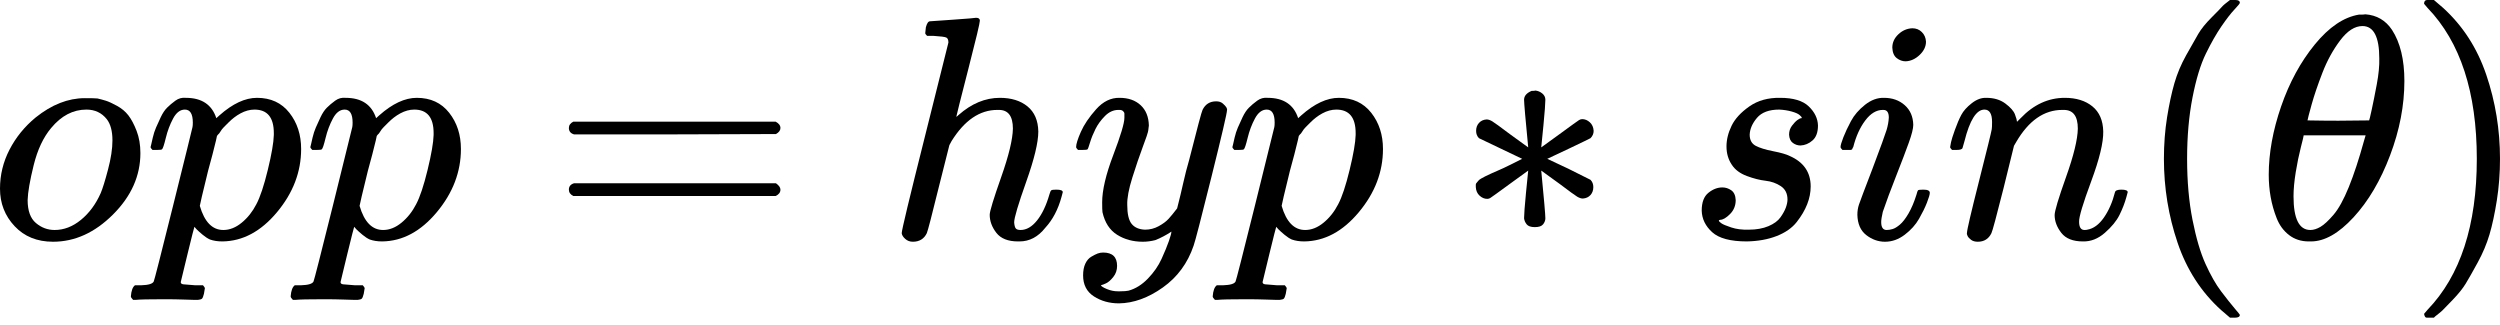 <svg width="200" height="26" viewBox="0 0 200 26" fill="none" xmlns="http://www.w3.org/2000/svg">
<path d="M4.244 19.339C2.973 19.339 1.948 18.924 1.169 18.094C0.39 17.264 0 16.264 0 15.095C0 13.994 0.254 12.952 0.762 11.97C1.271 10.987 1.965 10.131 2.846 9.403C4.134 8.369 5.447 7.853 6.785 7.853C7.327 7.853 7.666 7.861 7.802 7.878C8.022 7.929 8.242 7.988 8.463 8.056C8.683 8.124 8.979 8.259 9.352 8.463C9.725 8.666 10.03 8.92 10.267 9.225C10.504 9.53 10.724 9.945 10.928 10.47C11.131 10.995 11.232 11.588 11.232 12.249C11.232 14.062 10.504 15.697 9.047 17.154C7.59 18.611 5.989 19.339 4.244 19.339ZM2.211 16.01C2.211 16.857 2.431 17.467 2.872 17.84C3.312 18.213 3.812 18.399 4.371 18.399C5.116 18.399 5.82 18.128 6.48 17.586C7.141 17.044 7.666 16.332 8.056 15.451C8.208 15.095 8.403 14.468 8.64 13.57C8.878 12.673 8.996 11.893 8.996 11.232C8.996 10.487 8.844 9.92 8.539 9.53C8.132 9.022 7.59 8.767 6.912 8.767C5.845 8.767 4.905 9.259 4.091 10.241C3.465 10.987 2.999 11.978 2.694 13.215C2.389 14.451 2.228 15.383 2.211 16.01Z" fill="black"/>
<path d="M12.046 11.766C12.063 11.715 12.08 11.648 12.097 11.563C12.114 11.478 12.156 11.292 12.224 11.004C12.291 10.716 12.376 10.453 12.478 10.216C12.579 9.979 12.707 9.699 12.859 9.377C13.011 9.055 13.181 8.801 13.367 8.615C13.554 8.429 13.774 8.242 14.028 8.056C14.282 7.87 14.562 7.793 14.867 7.827C16.137 7.827 16.951 8.369 17.306 9.454L17.56 9.225C18.611 8.293 19.61 7.827 20.559 7.827C21.66 7.827 22.524 8.225 23.151 9.022C23.778 9.818 24.091 10.784 24.091 11.919C24.091 13.748 23.448 15.434 22.16 16.976C20.872 18.518 19.416 19.297 17.789 19.314C17.416 19.314 17.086 19.263 16.798 19.161C16.612 19.077 16.417 18.95 16.213 18.78C16.01 18.611 15.849 18.467 15.731 18.348L15.553 18.145C15.536 18.162 15.349 18.899 14.994 20.356C14.638 21.813 14.46 22.55 14.46 22.567C14.46 22.668 14.528 22.728 14.663 22.745C14.799 22.762 15.112 22.787 15.604 22.821H16.239C16.34 22.939 16.391 23.016 16.391 23.05C16.391 23.083 16.366 23.236 16.315 23.507C16.264 23.71 16.213 23.837 16.163 23.888C16.112 23.939 16.002 23.973 15.832 23.99C15.798 23.99 15.705 23.99 15.553 23.99C15.4 23.99 15.112 23.981 14.689 23.964C14.265 23.948 13.74 23.939 13.113 23.939C11.927 23.939 11.173 23.956 10.851 23.99H10.648C10.53 23.871 10.47 23.778 10.47 23.71C10.504 23.253 10.614 22.956 10.8 22.821H11.309C11.885 22.804 12.215 22.702 12.3 22.516C12.351 22.414 12.867 20.39 13.85 16.442C14.833 12.495 15.349 10.402 15.4 10.165C15.417 10.081 15.426 9.962 15.426 9.809C15.426 9.115 15.214 8.767 14.79 8.767C14.418 8.767 14.104 9.005 13.85 9.479C13.596 9.953 13.401 10.47 13.266 11.029C13.13 11.588 13.028 11.893 12.961 11.944C12.927 11.978 12.791 11.995 12.554 11.995H12.198C12.097 11.893 12.046 11.817 12.046 11.766ZM15.985 16.468C16.358 17.755 16.984 18.399 17.865 18.399C18.374 18.399 18.865 18.204 19.339 17.814C19.814 17.425 20.203 16.933 20.508 16.34C20.813 15.764 21.118 14.85 21.423 13.596C21.728 12.342 21.889 11.41 21.906 10.8V10.648C21.906 9.394 21.389 8.767 20.356 8.767C20.169 8.767 19.983 8.793 19.797 8.844C19.61 8.895 19.424 8.971 19.238 9.072C19.051 9.174 18.882 9.284 18.729 9.403C18.577 9.521 18.433 9.648 18.297 9.784C18.162 9.92 18.035 10.047 17.916 10.165C17.798 10.284 17.704 10.402 17.637 10.521C17.569 10.64 17.501 10.724 17.433 10.775L17.357 10.877C17.357 10.894 17.332 11.012 17.281 11.232C17.23 11.453 17.137 11.825 17.001 12.351C16.866 12.876 16.747 13.316 16.645 13.672C16.205 15.468 15.985 16.4 15.985 16.468Z" fill="black"/>
<path d="M24.828 11.766C24.845 11.715 24.862 11.648 24.879 11.563C24.896 11.478 24.939 11.292 25.006 11.004C25.074 10.716 25.159 10.453 25.261 10.216C25.362 9.979 25.489 9.699 25.642 9.377C25.794 9.055 25.964 8.801 26.15 8.615C26.336 8.429 26.557 8.242 26.811 8.056C27.065 7.87 27.344 7.793 27.649 7.827C28.92 7.827 29.733 8.369 30.089 9.454L30.343 9.225C31.393 8.293 32.393 7.827 33.342 7.827C34.443 7.827 35.307 8.225 35.934 9.022C36.561 9.818 36.874 10.784 36.874 11.919C36.874 13.748 36.23 15.434 34.943 16.976C33.655 18.518 32.198 19.297 30.572 19.314C30.199 19.314 29.869 19.263 29.581 19.161C29.394 19.077 29.2 18.95 28.996 18.78C28.793 18.611 28.632 18.467 28.513 18.348L28.335 18.145C28.319 18.162 28.132 18.899 27.776 20.356C27.421 21.813 27.243 22.55 27.243 22.567C27.243 22.668 27.311 22.728 27.446 22.745C27.581 22.762 27.895 22.787 28.386 22.821H29.022C29.123 22.939 29.174 23.016 29.174 23.05C29.174 23.083 29.149 23.236 29.098 23.507C29.047 23.71 28.996 23.837 28.945 23.888C28.895 23.939 28.784 23.973 28.615 23.99C28.581 23.99 28.488 23.99 28.335 23.99C28.183 23.99 27.895 23.981 27.471 23.964C27.048 23.948 26.523 23.939 25.896 23.939C24.71 23.939 23.956 23.956 23.634 23.99H23.431C23.312 23.871 23.253 23.778 23.253 23.71C23.287 23.253 23.397 22.956 23.583 22.821H24.091C24.668 22.804 24.998 22.702 25.083 22.516C25.133 22.414 25.65 20.39 26.633 16.442C27.615 12.495 28.132 10.402 28.183 10.165C28.2 10.081 28.208 9.962 28.208 9.809C28.208 9.115 27.997 8.767 27.573 8.767C27.2 8.767 26.887 9.005 26.633 9.479C26.379 9.953 26.184 10.47 26.048 11.029C25.913 11.588 25.811 11.893 25.743 11.944C25.709 11.978 25.574 11.995 25.337 11.995H24.981C24.879 11.893 24.828 11.817 24.828 11.766ZM28.767 16.468C29.14 17.755 29.767 18.399 30.648 18.399C31.156 18.399 31.648 18.204 32.122 17.814C32.596 17.425 32.986 16.933 33.291 16.34C33.596 15.764 33.901 14.85 34.206 13.596C34.511 12.342 34.672 11.41 34.689 10.8V10.648C34.689 9.394 34.172 8.767 33.139 8.767C32.952 8.767 32.766 8.793 32.579 8.844C32.393 8.895 32.207 8.971 32.02 9.072C31.834 9.174 31.665 9.284 31.512 9.403C31.36 9.521 31.216 9.648 31.08 9.784C30.945 9.92 30.817 10.047 30.699 10.165C30.58 10.284 30.487 10.402 30.419 10.521C30.352 10.64 30.284 10.724 30.216 10.775L30.14 10.877C30.14 10.894 30.114 11.012 30.064 11.232C30.013 11.453 29.919 11.825 29.784 12.351C29.648 12.876 29.53 13.316 29.428 13.672C28.988 15.468 28.767 16.4 28.767 16.468Z" fill="black"/>
<path d="M45.51 10.241C45.51 10.021 45.628 9.852 45.865 9.733H62.053C62.307 9.869 62.435 10.038 62.435 10.241C62.435 10.428 62.316 10.589 62.079 10.724L53.998 10.75H45.916C45.645 10.665 45.51 10.496 45.51 10.241ZM45.51 15.171C45.51 14.917 45.645 14.748 45.916 14.663H62.079C62.316 14.833 62.435 15.002 62.435 15.171C62.435 15.392 62.307 15.561 62.053 15.68H45.865C45.628 15.561 45.51 15.392 45.51 15.171Z" fill="black"/>
<path d="M74.399 1.703C74.416 1.703 75.026 1.66 76.229 1.576C77.432 1.491 78.05 1.44 78.084 1.423C78.287 1.423 78.389 1.499 78.389 1.652C78.389 1.838 78.084 3.117 77.474 5.489C76.83 7.997 76.508 9.276 76.508 9.327C76.508 9.36 76.567 9.318 76.686 9.2C77.72 8.285 78.821 7.827 79.99 7.827C80.905 7.827 81.642 8.056 82.201 8.513C82.76 8.971 83.048 9.64 83.065 10.521C83.065 11.385 82.743 12.723 82.099 14.536C81.455 16.349 81.133 17.433 81.133 17.789C81.15 18.026 81.193 18.187 81.26 18.272C81.328 18.357 81.455 18.399 81.642 18.399C82.116 18.399 82.556 18.145 82.963 17.637C83.37 17.128 83.7 16.434 83.954 15.553C84.005 15.366 84.056 15.256 84.107 15.222C84.157 15.188 84.293 15.171 84.513 15.171C84.852 15.171 85.022 15.239 85.022 15.375C85.022 15.392 84.988 15.519 84.92 15.756C84.649 16.756 84.217 17.577 83.624 18.221C83.048 18.95 82.362 19.314 81.565 19.314H81.438C80.642 19.314 80.066 19.085 79.71 18.628C79.355 18.17 79.177 17.687 79.177 17.179C79.177 16.908 79.482 15.909 80.091 14.18C80.701 12.452 81.015 11.156 81.032 10.292C81.032 9.293 80.659 8.793 79.914 8.793H79.787C78.38 8.793 77.16 9.623 76.127 11.283L75.949 11.614L75.085 15.044C74.543 17.247 74.23 18.45 74.145 18.653C73.925 19.11 73.552 19.339 73.027 19.339C72.79 19.339 72.586 19.263 72.417 19.11C72.247 18.958 72.154 18.806 72.137 18.653C72.137 18.416 72.756 15.841 73.992 10.928L75.873 3.405C75.873 3.185 75.814 3.05 75.695 2.999C75.576 2.948 75.246 2.906 74.704 2.872H74.17C74.069 2.77 74.018 2.702 74.018 2.668C74.018 2.634 74.035 2.474 74.069 2.186C74.153 1.864 74.263 1.703 74.399 1.703Z" fill="black"/>
<path d="M86.089 11.766C86.089 11.529 86.216 11.122 86.47 10.546C86.724 9.97 87.131 9.369 87.69 8.742C88.249 8.115 88.876 7.81 89.57 7.827C90.265 7.827 90.824 8.022 91.248 8.412C91.671 8.801 91.892 9.344 91.909 10.038C91.875 10.36 91.849 10.538 91.832 10.572C91.832 10.623 91.697 11.012 91.426 11.741C91.155 12.469 90.875 13.291 90.587 14.206C90.299 15.121 90.163 15.849 90.18 16.391C90.18 17.12 90.299 17.628 90.536 17.916C90.773 18.204 91.129 18.357 91.603 18.374C91.993 18.374 92.358 18.28 92.696 18.094C93.035 17.908 93.298 17.713 93.484 17.509C93.671 17.306 93.899 17.027 94.17 16.671C94.17 16.654 94.213 16.485 94.297 16.163C94.382 15.841 94.501 15.341 94.653 14.663C94.806 13.986 94.966 13.359 95.136 12.783C95.78 10.241 96.135 8.911 96.203 8.793C96.424 8.335 96.788 8.107 97.296 8.107C97.516 8.107 97.694 8.166 97.83 8.285C97.965 8.403 98.058 8.505 98.109 8.59C98.16 8.674 98.177 8.751 98.16 8.818C98.16 9.039 97.745 10.818 96.915 14.155C96.085 17.493 95.61 19.322 95.492 19.644C95.017 21.05 94.196 22.169 93.027 22.999C91.858 23.829 90.689 24.252 89.52 24.269C88.757 24.269 88.088 24.083 87.512 23.71C86.936 23.338 86.648 22.779 86.648 22.033C86.648 21.66 86.707 21.347 86.826 21.093C86.945 20.839 87.105 20.652 87.309 20.534C87.512 20.415 87.681 20.33 87.817 20.279C87.953 20.229 88.097 20.203 88.249 20.203C88.995 20.203 89.367 20.559 89.367 21.271C89.367 21.61 89.266 21.906 89.062 22.16C88.859 22.414 88.664 22.584 88.478 22.668C88.291 22.753 88.181 22.795 88.147 22.795L88.071 22.821C88.105 22.906 88.266 23.007 88.554 23.126C88.842 23.244 89.13 23.304 89.418 23.304H89.621C89.909 23.304 90.13 23.287 90.282 23.253C90.841 23.1 91.358 22.779 91.832 22.287C92.307 21.796 92.671 21.271 92.925 20.712C93.179 20.152 93.374 19.678 93.51 19.288C93.645 18.899 93.713 18.645 93.713 18.526L93.56 18.628C93.459 18.695 93.298 18.789 93.078 18.907C92.857 19.026 92.637 19.128 92.417 19.212C92.078 19.297 91.748 19.339 91.426 19.339C90.646 19.339 89.96 19.153 89.367 18.78C88.774 18.407 88.385 17.806 88.198 16.976C88.181 16.857 88.173 16.595 88.173 16.188C88.173 15.222 88.469 13.96 89.062 12.402C89.655 10.843 89.952 9.852 89.952 9.428C89.952 9.411 89.952 9.394 89.952 9.377C89.952 9.225 89.952 9.123 89.952 9.072C89.952 9.022 89.918 8.962 89.85 8.895C89.782 8.827 89.689 8.793 89.57 8.793H89.469C89.079 8.793 88.723 8.954 88.401 9.276C88.08 9.598 87.826 9.945 87.639 10.318C87.453 10.69 87.309 11.046 87.207 11.385C87.105 11.724 87.038 11.91 87.004 11.944C86.97 11.978 86.834 11.995 86.597 11.995H86.241C86.14 11.893 86.089 11.817 86.089 11.766Z" fill="black"/>
<path d="M98.592 11.766C98.609 11.715 98.626 11.648 98.643 11.563C98.66 11.478 98.702 11.292 98.77 11.004C98.838 10.716 98.922 10.453 99.024 10.216C99.126 9.979 99.253 9.699 99.405 9.377C99.558 9.055 99.727 8.801 99.914 8.615C100.1 8.429 100.32 8.242 100.574 8.056C100.828 7.87 101.108 7.793 101.413 7.827C102.684 7.827 103.497 8.369 103.853 9.454L104.107 9.225C105.157 8.293 106.157 7.827 107.105 7.827C108.207 7.827 109.071 8.225 109.698 9.022C110.324 9.818 110.638 10.784 110.638 11.919C110.638 13.748 109.994 15.434 108.706 16.976C107.419 18.518 105.962 19.297 104.335 19.314C103.963 19.314 103.632 19.263 103.344 19.161C103.158 19.077 102.963 18.95 102.76 18.78C102.557 18.611 102.396 18.467 102.277 18.348L102.099 18.145C102.082 18.162 101.896 18.899 101.54 20.356C101.184 21.813 101.006 22.55 101.006 22.567C101.006 22.668 101.074 22.728 101.21 22.745C101.345 22.762 101.659 22.787 102.15 22.821H102.785C102.887 22.939 102.938 23.016 102.938 23.05C102.938 23.083 102.912 23.236 102.861 23.507C102.811 23.71 102.76 23.837 102.709 23.888C102.658 23.939 102.548 23.973 102.379 23.99C102.345 23.99 102.252 23.99 102.099 23.99C101.947 23.99 101.659 23.981 101.235 23.964C100.811 23.948 100.286 23.939 99.659 23.939C98.474 23.939 97.72 23.956 97.398 23.99H97.194C97.076 23.871 97.016 23.778 97.016 23.71C97.05 23.253 97.16 22.956 97.347 22.821H97.855C98.431 22.804 98.761 22.702 98.846 22.516C98.897 22.414 99.414 20.39 100.396 16.442C101.379 12.495 101.896 10.402 101.947 10.165C101.964 10.081 101.972 9.962 101.972 9.809C101.972 9.115 101.76 8.767 101.337 8.767C100.964 8.767 100.651 9.005 100.396 9.479C100.142 9.953 99.947 10.47 99.812 11.029C99.676 11.588 99.575 11.893 99.507 11.944C99.473 11.978 99.338 11.995 99.1 11.995H98.745C98.643 11.893 98.592 11.817 98.592 11.766ZM102.531 16.468C102.904 17.755 103.531 18.399 104.412 18.399C104.92 18.399 105.411 18.204 105.886 17.814C106.36 17.425 106.75 16.933 107.055 16.34C107.36 15.764 107.665 14.85 107.969 13.596C108.274 12.342 108.435 11.41 108.452 10.8V10.648C108.452 9.394 107.936 8.767 106.902 8.767C106.716 8.767 106.529 8.793 106.343 8.844C106.157 8.895 105.97 8.971 105.784 9.072C105.598 9.174 105.428 9.284 105.276 9.403C105.123 9.521 104.979 9.648 104.844 9.784C104.708 9.92 104.581 10.047 104.462 10.165C104.344 10.284 104.251 10.402 104.183 10.521C104.115 10.64 104.047 10.724 103.98 10.775L103.903 10.877C103.903 10.894 103.878 11.012 103.827 11.232C103.776 11.453 103.683 11.825 103.548 12.351C103.412 12.876 103.293 13.316 103.192 13.672C102.751 15.468 102.531 16.4 102.531 16.468Z" fill="black"/>
<path d="M122.257 11.792C122.036 9.521 121.926 8.251 121.926 7.98C121.926 7.675 122.13 7.438 122.536 7.268C122.553 7.268 122.596 7.268 122.663 7.268C122.731 7.268 122.782 7.26 122.816 7.243C123.019 7.26 123.205 7.336 123.375 7.471C123.544 7.607 123.629 7.776 123.629 7.98C123.629 8.268 123.578 8.945 123.476 10.013C123.375 11.08 123.316 11.673 123.299 11.792L124.773 10.724C125.721 10.03 126.238 9.657 126.323 9.606C126.407 9.555 126.492 9.53 126.577 9.53C126.797 9.53 127 9.615 127.187 9.784C127.373 9.953 127.475 10.182 127.492 10.47C127.492 10.69 127.407 10.885 127.238 11.055C127.153 11.105 126.577 11.385 125.51 11.893C124.442 12.402 123.866 12.673 123.781 12.707L125.459 13.494L127.238 14.384C127.39 14.536 127.466 14.731 127.466 14.968C127.466 15.222 127.39 15.434 127.238 15.604C127.085 15.773 126.882 15.866 126.628 15.883C126.492 15.883 126.34 15.832 126.17 15.731C126.001 15.629 125.535 15.29 124.773 14.714L123.299 13.647C123.519 15.917 123.629 17.188 123.629 17.459C123.629 17.628 123.57 17.789 123.451 17.942C123.332 18.094 123.112 18.17 122.79 18.17C122.468 18.17 122.248 18.094 122.13 17.942C122.011 17.789 121.943 17.628 121.926 17.459C121.926 17.171 121.977 16.493 122.079 15.426C122.18 14.358 122.24 13.765 122.257 13.647L120.783 14.714C119.834 15.409 119.317 15.781 119.233 15.832C119.165 15.883 119.08 15.909 118.978 15.909C118.758 15.909 118.555 15.824 118.368 15.654C118.182 15.485 118.08 15.256 118.064 14.968C118.064 14.883 118.064 14.816 118.064 14.765C118.064 14.714 118.089 14.663 118.14 14.613C118.191 14.562 118.233 14.511 118.267 14.46C118.301 14.409 118.377 14.35 118.496 14.282C118.614 14.214 118.724 14.155 118.826 14.104C118.928 14.053 119.089 13.977 119.309 13.876C119.529 13.774 119.741 13.681 119.944 13.596C120.147 13.511 120.418 13.384 120.757 13.215C121.096 13.045 121.435 12.876 121.774 12.707L118.318 11.055C118.165 10.902 118.089 10.707 118.089 10.47C118.089 10.216 118.165 10.004 118.318 9.835C118.47 9.665 118.673 9.572 118.928 9.555C119.063 9.555 119.216 9.606 119.385 9.708C119.554 9.809 120.02 10.148 120.783 10.724L122.257 11.792Z" fill="black"/>
<path d="M138.119 11.715C138.119 11.173 138.255 10.623 138.526 10.063C138.797 9.504 139.271 8.988 139.949 8.513C140.627 8.039 141.449 7.81 142.414 7.827C143.465 7.827 144.227 8.056 144.701 8.513C145.176 8.971 145.421 9.479 145.438 10.038C145.438 10.58 145.294 10.978 145.006 11.232C144.718 11.487 144.396 11.622 144.041 11.639C143.82 11.639 143.617 11.571 143.431 11.436C143.244 11.3 143.143 11.08 143.126 10.775C143.126 10.504 143.202 10.267 143.354 10.063C143.507 9.86 143.651 9.708 143.787 9.606C143.922 9.504 144.032 9.454 144.117 9.454C144.134 9.454 144.142 9.445 144.142 9.428C144.142 9.377 144.083 9.301 143.964 9.2C143.846 9.098 143.634 9.005 143.329 8.92C143.024 8.835 142.694 8.784 142.338 8.767C141.525 8.767 140.932 8.988 140.559 9.428C140.186 9.869 139.992 10.318 139.975 10.775C139.975 11.199 140.136 11.495 140.457 11.665C140.779 11.834 141.245 11.978 141.855 12.097C142.465 12.215 142.906 12.342 143.177 12.478C144.295 12.969 144.854 13.782 144.854 14.917C144.854 15.392 144.761 15.866 144.574 16.34C144.388 16.815 144.108 17.289 143.736 17.764C143.363 18.238 142.829 18.611 142.135 18.882C141.44 19.153 140.644 19.297 139.746 19.314C138.441 19.314 137.518 19.068 136.976 18.577C136.434 18.086 136.154 17.509 136.137 16.849C136.137 16.188 136.315 15.714 136.671 15.426C137.027 15.138 137.399 14.994 137.789 14.994C138.043 14.994 138.28 15.07 138.501 15.222C138.721 15.375 138.839 15.637 138.856 16.01C138.856 16.451 138.704 16.823 138.399 17.128C138.094 17.433 137.831 17.586 137.611 17.586C137.577 17.603 137.552 17.611 137.535 17.611C137.518 17.611 137.51 17.628 137.51 17.662C137.526 17.713 137.594 17.781 137.713 17.865C137.831 17.95 138.094 18.06 138.501 18.196C138.907 18.331 139.373 18.39 139.898 18.374C140.508 18.374 141.033 18.28 141.474 18.094C141.914 17.908 142.236 17.671 142.44 17.383C142.643 17.095 142.787 16.832 142.872 16.595C142.956 16.358 142.999 16.146 142.999 15.959C142.999 15.485 142.821 15.129 142.465 14.892C142.109 14.655 141.703 14.511 141.245 14.46C140.788 14.409 140.288 14.282 139.746 14.079C139.204 13.876 138.806 13.579 138.551 13.189C138.263 12.766 138.119 12.274 138.119 11.715Z" fill="black"/>
<path d="M151.385 3.812C151.385 3.405 151.546 3.05 151.868 2.745C152.19 2.44 152.562 2.279 152.986 2.262C153.291 2.262 153.545 2.363 153.748 2.567C153.952 2.77 154.062 3.024 154.079 3.329C154.079 3.719 153.909 4.075 153.571 4.396C153.232 4.718 152.859 4.888 152.452 4.905C152.198 4.905 151.961 4.82 151.741 4.651C151.521 4.481 151.402 4.202 151.385 3.812ZM147.243 11.766C147.243 11.631 147.319 11.368 147.471 10.978C147.624 10.589 147.827 10.157 148.081 9.682C148.335 9.208 148.708 8.776 149.199 8.386C149.691 7.997 150.199 7.81 150.724 7.827C151.385 7.827 151.936 8.022 152.376 8.412C152.817 8.801 153.045 9.327 153.062 9.987C153.062 10.275 152.944 10.75 152.706 11.41C152.469 12.071 152.13 12.961 151.69 14.079C151.249 15.197 150.894 16.154 150.623 16.95C150.538 17.323 150.496 17.594 150.496 17.764C150.496 18.187 150.64 18.399 150.928 18.399C151.08 18.399 151.241 18.374 151.41 18.323C151.58 18.272 151.775 18.153 151.995 17.967C152.215 17.781 152.444 17.484 152.681 17.078C152.918 16.671 153.13 16.171 153.316 15.578C153.367 15.375 153.41 15.256 153.443 15.222C153.477 15.188 153.621 15.171 153.875 15.171C154.214 15.171 154.384 15.256 154.384 15.426C154.384 15.561 154.307 15.824 154.155 16.213C154.003 16.603 153.791 17.035 153.52 17.509C153.249 17.984 152.867 18.407 152.376 18.78C151.885 19.153 151.36 19.339 150.8 19.339C150.258 19.339 149.759 19.161 149.301 18.806C148.844 18.45 148.607 17.908 148.59 17.179C148.59 16.891 148.632 16.62 148.717 16.366C148.801 16.112 149.166 15.146 149.809 13.469C150.453 11.758 150.826 10.733 150.928 10.394C151.029 10.055 151.089 9.725 151.105 9.403C151.105 8.996 150.961 8.793 150.673 8.793H150.623C150.114 8.793 149.648 9.072 149.225 9.632C148.801 10.191 148.479 10.902 148.259 11.766C148.242 11.783 148.225 11.809 148.208 11.842C148.191 11.876 148.183 11.902 148.183 11.919C148.183 11.936 148.166 11.953 148.132 11.97C148.098 11.986 148.073 11.995 148.056 11.995C148.039 11.995 148.005 11.995 147.954 11.995C147.903 11.995 147.836 11.995 147.751 11.995H147.395C147.294 11.893 147.243 11.817 147.243 11.766Z" fill="black"/>
<path d="M156.01 11.766C156.027 11.665 156.052 11.529 156.086 11.36C156.12 11.19 156.222 10.868 156.391 10.394C156.561 9.92 156.73 9.521 156.9 9.199C157.069 8.878 157.349 8.564 157.738 8.259C158.128 7.954 158.518 7.81 158.907 7.827C159.517 7.827 160.025 7.98 160.432 8.285C160.839 8.59 161.093 8.878 161.194 9.149C161.296 9.42 161.347 9.598 161.347 9.682C161.347 9.716 161.355 9.733 161.372 9.733L161.652 9.454C162.685 8.369 163.863 7.827 165.184 7.827C166.099 7.827 166.836 8.056 167.395 8.513C167.954 8.971 168.242 9.64 168.259 10.521C168.276 11.402 167.954 12.732 167.293 14.511C166.633 16.29 166.311 17.366 166.328 17.738C166.328 18.179 166.472 18.399 166.76 18.399C166.861 18.399 166.938 18.39 166.989 18.374C167.48 18.289 167.92 17.967 168.31 17.408C168.7 16.849 168.996 16.171 169.199 15.375C169.233 15.239 169.403 15.171 169.708 15.171C170.047 15.171 170.216 15.239 170.216 15.375C170.216 15.392 170.182 15.519 170.114 15.756C169.979 16.247 169.792 16.73 169.555 17.205C169.318 17.679 168.928 18.153 168.386 18.628C167.844 19.102 167.26 19.331 166.633 19.314C165.836 19.314 165.26 19.085 164.905 18.628C164.549 18.17 164.371 17.696 164.371 17.205C164.371 16.883 164.676 15.866 165.286 14.155C165.896 12.444 166.209 11.156 166.226 10.292C166.226 9.293 165.853 8.793 165.108 8.793H164.981C163.524 8.793 162.296 9.648 161.296 11.36L161.118 11.665L160.28 15.07C159.72 17.289 159.399 18.484 159.314 18.653C159.094 19.11 158.729 19.339 158.221 19.339C158.001 19.339 157.823 19.288 157.687 19.187C157.552 19.085 157.459 18.983 157.408 18.882C157.357 18.78 157.34 18.695 157.357 18.628C157.357 18.407 157.679 17.027 158.323 14.485C158.967 11.944 159.305 10.563 159.339 10.343C159.356 10.258 159.365 10.063 159.365 9.759C159.365 9.098 159.161 8.767 158.755 8.767C158.111 8.767 157.577 9.615 157.154 11.309C157.052 11.648 157.001 11.825 157.001 11.842C156.967 11.944 156.806 11.995 156.518 11.995H156.163C156.061 11.893 156.01 11.817 156.01 11.766Z" fill="black"/>
<path d="M173.113 12.707C173.113 11.537 173.198 10.428 173.367 9.377C173.537 8.327 173.731 7.421 173.952 6.658C174.172 5.896 174.485 5.15 174.892 4.422C175.299 3.693 175.621 3.126 175.858 2.719C176.095 2.313 176.451 1.872 176.925 1.398C177.399 0.923 177.679 0.635 177.764 0.534C177.848 0.432 178.06 0.254 178.399 3.8892e-06H178.729H178.831C179.068 3.8892e-06 179.187 0.076 179.187 0.229C179.187 0.28 179.043 0.457 178.755 0.762C178.467 1.067 178.119 1.516 177.713 2.109C177.306 2.702 176.891 3.431 176.468 4.295C176.044 5.159 175.688 6.328 175.4 7.802C175.112 9.276 174.968 10.911 174.968 12.707C174.968 14.502 175.112 16.129 175.4 17.586C175.688 19.043 176.036 20.22 176.442 21.118C176.849 22.016 177.264 22.745 177.687 23.304C178.111 23.863 178.467 24.312 178.755 24.651C179.043 24.989 179.187 25.167 179.187 25.184C179.187 25.337 179.06 25.413 178.806 25.413H178.729H178.399L177.687 24.803C176.095 23.363 174.934 21.567 174.206 19.416C173.477 17.264 173.113 15.027 173.113 12.707Z" fill="black"/>
<path d="M181.499 13.977C181.499 12.249 181.83 10.428 182.49 8.513C183.151 6.599 184.049 4.947 185.184 3.558C186.319 2.169 187.497 1.372 188.717 1.169C188.734 1.169 188.801 1.169 188.92 1.169C189.039 1.169 189.14 1.161 189.225 1.144C190.14 1.211 190.851 1.626 191.36 2.389C192.02 3.405 192.351 4.769 192.351 6.48C192.351 8.429 191.97 10.411 191.207 12.427C190.445 14.443 189.471 16.095 188.285 17.383C187.099 18.67 185.964 19.314 184.879 19.314H184.701C184.092 19.314 183.566 19.144 183.126 18.806C182.685 18.467 182.355 18.018 182.135 17.459C181.914 16.9 181.754 16.332 181.652 15.756C181.55 15.18 181.499 14.587 181.499 13.977ZM190.343 4.676C190.343 2.948 189.894 2.084 188.996 2.084C188.386 2.084 187.793 2.465 187.217 3.227C186.641 3.99 186.167 4.854 185.794 5.82C185.421 6.785 185.133 7.632 184.93 8.361C184.727 9.089 184.617 9.513 184.6 9.632C185.43 9.648 186.252 9.657 187.065 9.657L189.53 9.632C189.547 9.615 189.615 9.335 189.733 8.793C189.852 8.251 189.987 7.573 190.14 6.76C190.292 5.947 190.36 5.252 190.343 4.676ZM183.482 15.705C183.482 17.501 183.931 18.399 184.828 18.399C185.083 18.399 185.354 18.314 185.642 18.145C185.93 17.975 186.277 17.654 186.684 17.179C187.09 16.705 187.497 15.968 187.903 14.968C188.31 13.969 188.717 12.732 189.123 11.258L189.25 10.826H184.295C184.295 10.877 184.219 11.199 184.066 11.792C183.914 12.385 183.778 13.045 183.659 13.774C183.541 14.502 183.482 15.146 183.482 15.705Z" fill="black"/>
<path d="M194.053 0.025L194.155 3.8892e-06C194.24 3.8892e-06 194.324 3.8892e-06 194.409 3.8892e-06H194.714L195.426 0.61C197.018 2.05 198.179 3.846 198.907 5.997C199.636 8.149 200 10.385 200 12.707C200 13.858 199.915 14.968 199.746 16.036C199.576 17.103 199.382 18.009 199.161 18.755C198.941 19.5 198.628 20.246 198.221 20.991C197.814 21.737 197.493 22.304 197.255 22.694C197.018 23.083 196.671 23.515 196.213 23.99C195.756 24.464 195.485 24.744 195.4 24.828C195.316 24.913 195.121 25.074 194.816 25.311C194.765 25.362 194.731 25.396 194.714 25.413H194.409C194.274 25.413 194.18 25.413 194.13 25.413C194.079 25.413 194.036 25.388 194.003 25.337C193.969 25.286 193.943 25.21 193.926 25.108C193.943 25.091 194.036 24.981 194.206 24.778C196.832 22.05 198.145 18.026 198.145 12.707C198.145 7.387 196.832 3.363 194.206 0.635C194.036 0.432 193.943 0.322 193.926 0.305C193.926 0.169 193.969 0.076 194.053 0.025Z" fill="black"/>
</svg>
